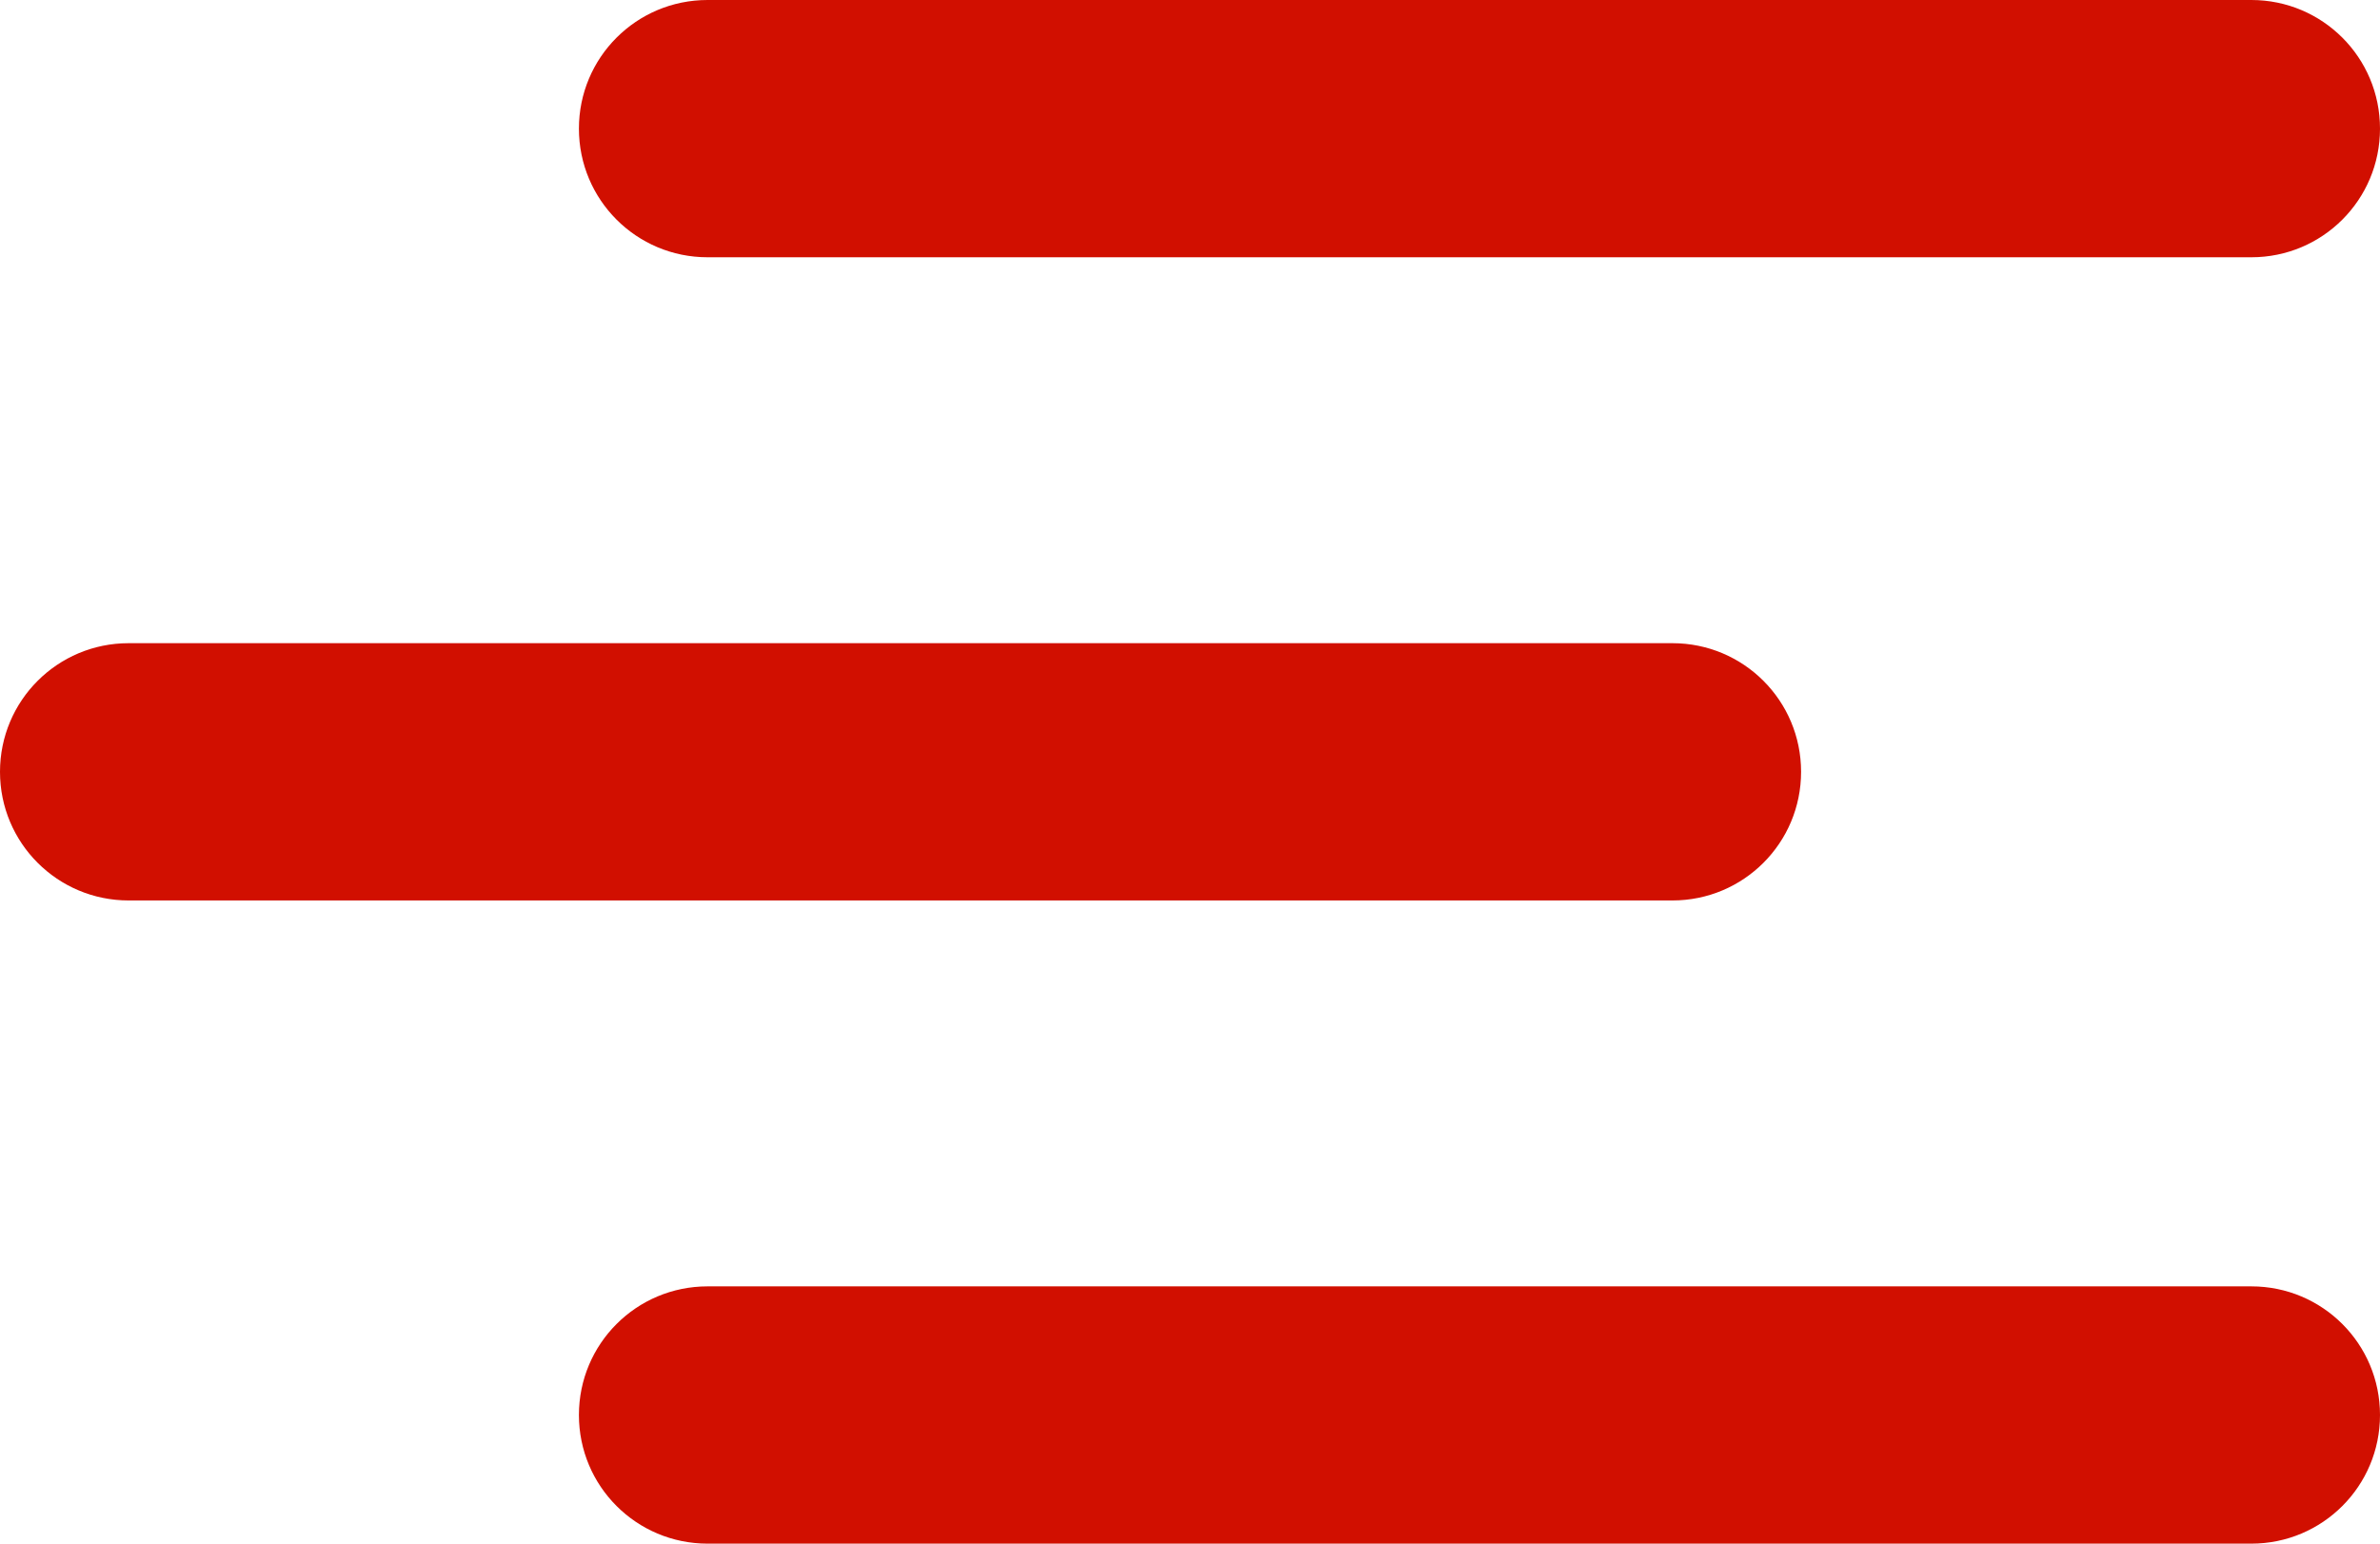 <svg width="37" height="24" viewBox="0 0 37 24" fill="none" xmlns="http://www.w3.org/2000/svg">
<path d="M9 2C9 0.894 9.894 0 11 0H35C36.106 0 37 0.894 37 2C37 3.106 36.106 4 35 4H11C9.894 4 9 3.106 9 2ZM0 12C0 10.894 0.894 10 2 10H26C27.106 10 28 10.894 28 12C28 13.106 27.106 14 26 14H2C0.894 14 0 13.106 0 12ZM37 22C37 23.106 36.106 24 35 24H11C9.894 24 9 23.106 9 22C9 20.894 9.894 20 11 20H35C36.106 20 37 20.894 37 22Z" fill="#D10F00"/>
</svg>
